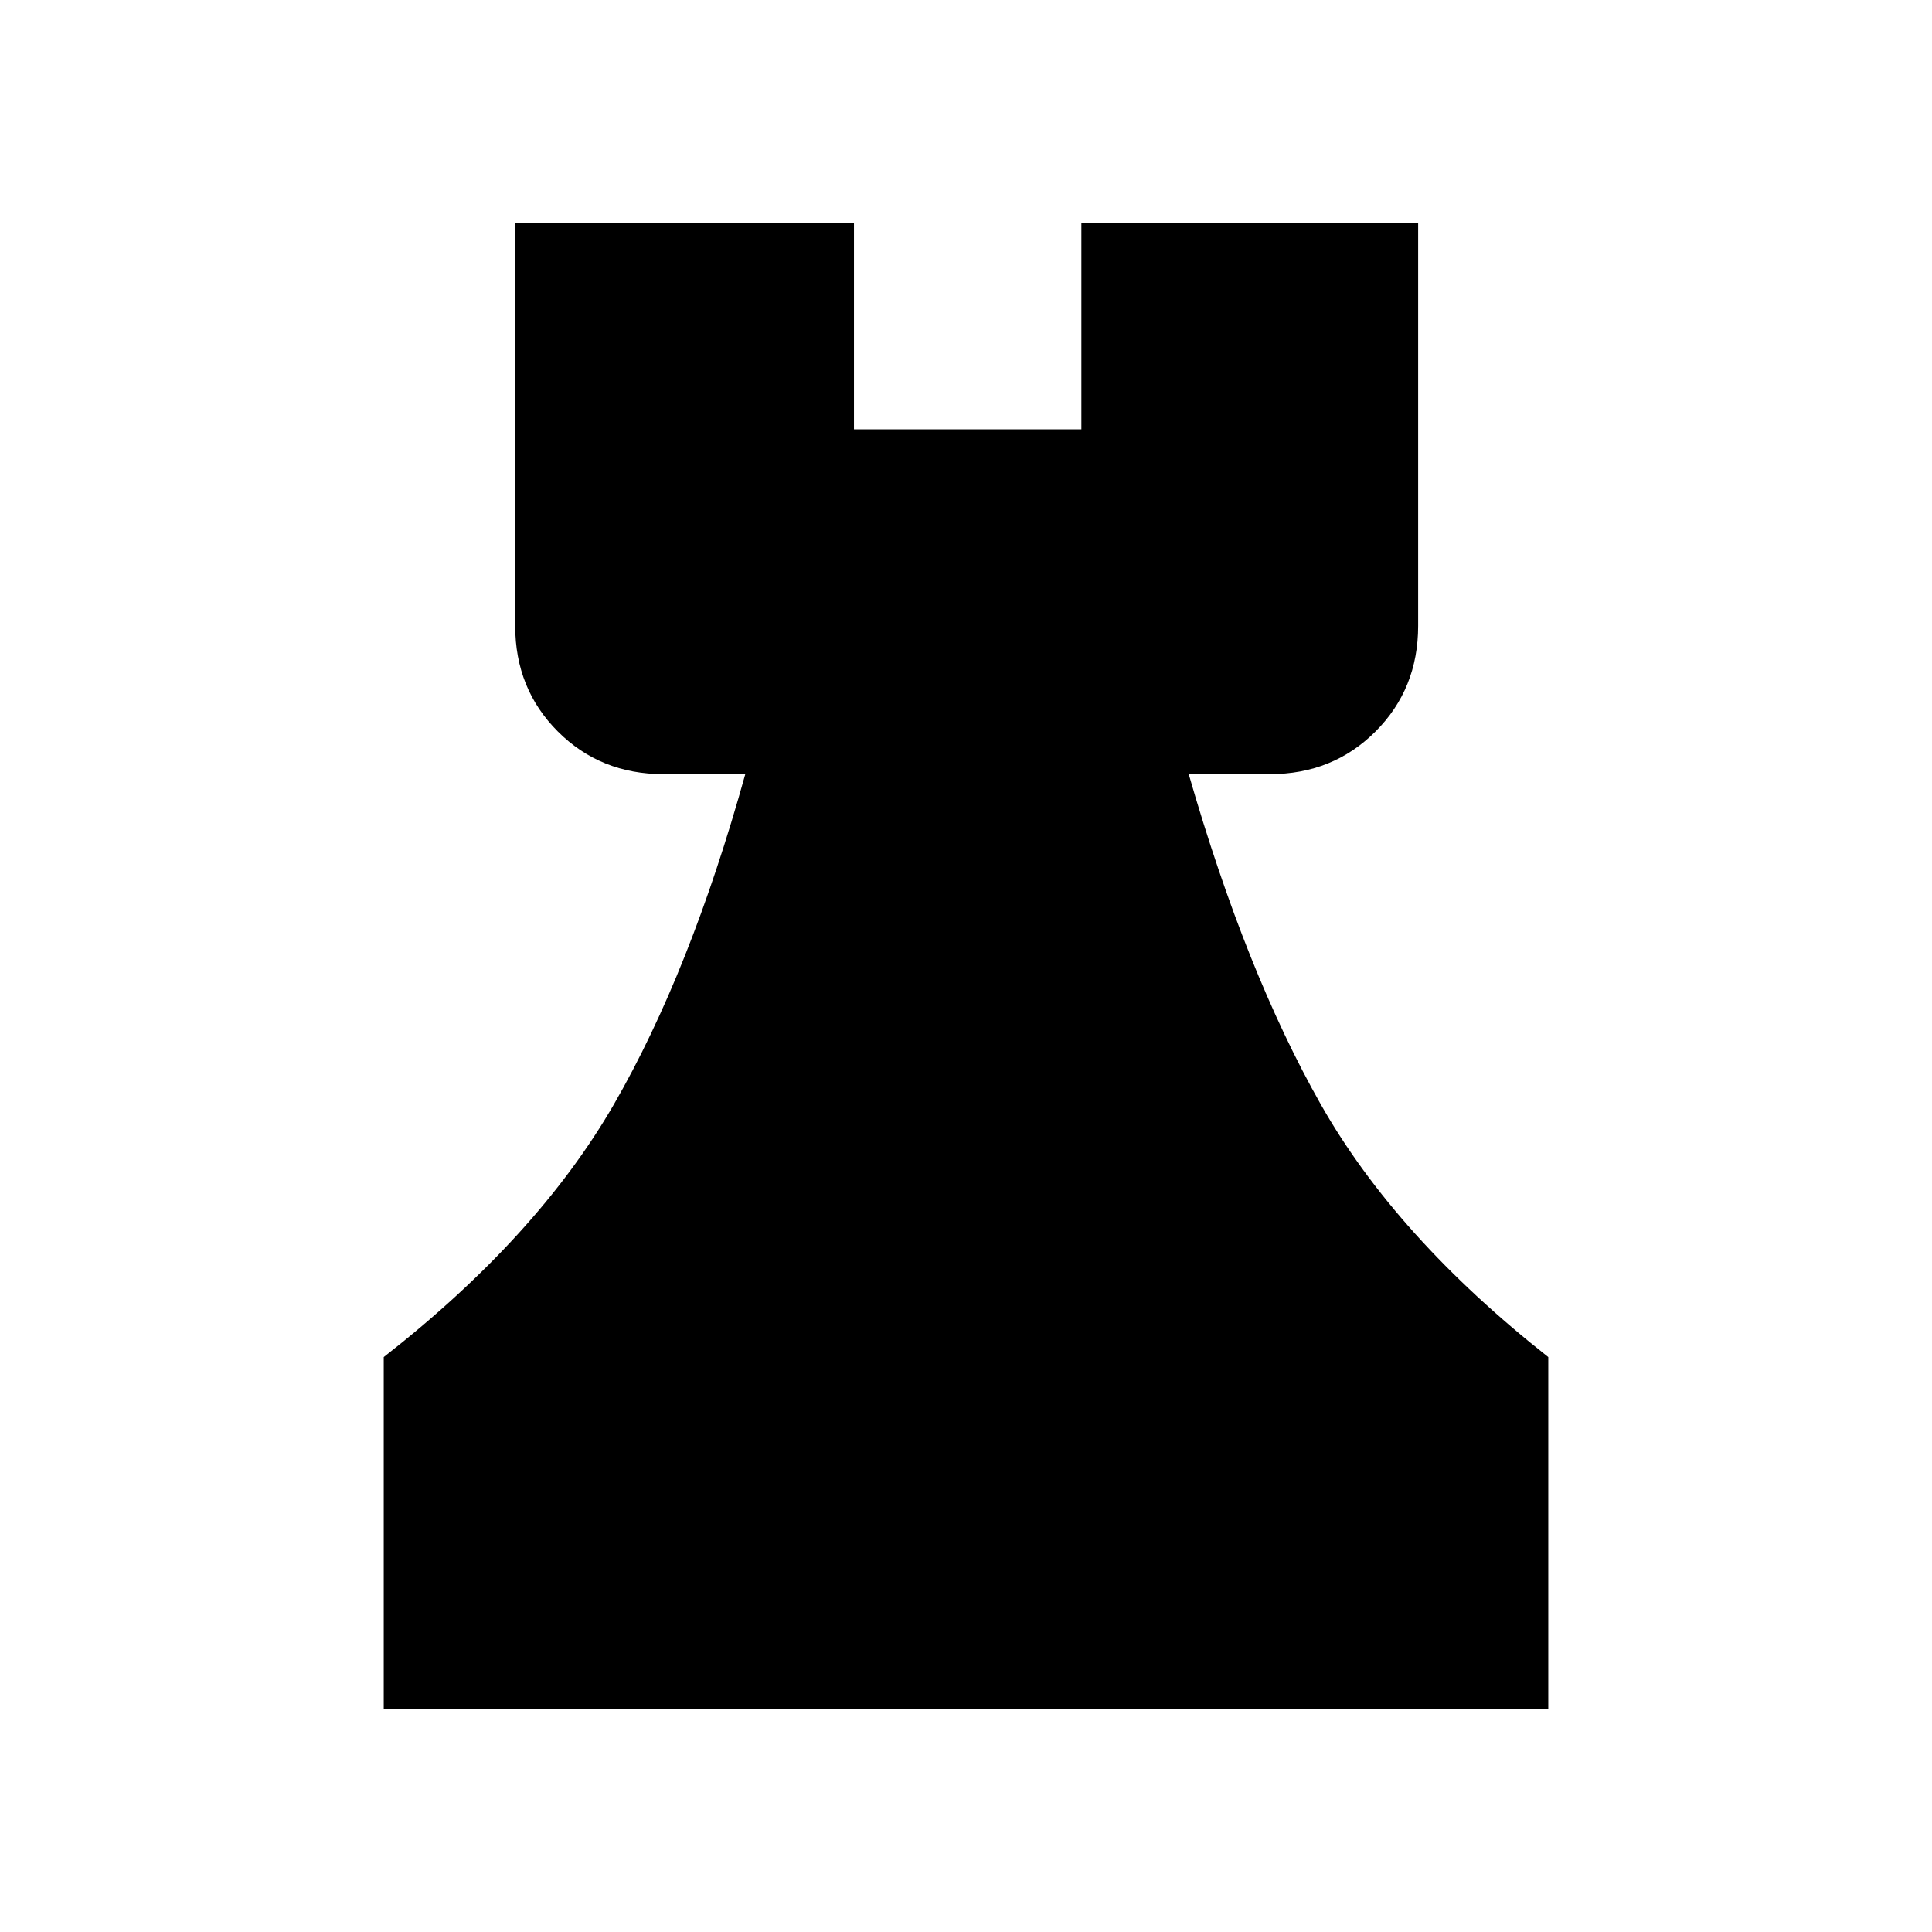 <svg xmlns="http://www.w3.org/2000/svg" height="40" viewBox="0 -960 960 960" width="40"><path d="M190.67-110.67v-175Q267-345.33 305-411.17q38-65.83 65.33-164.16h-40.66q-31.29 0-52.48-21.19Q256-617.71 256-649v-200.33h168.33v102.66h113v-102.66h167.34V-649q0 31.29-21.19 52.48-21.19 21.19-52.48 21.19h-40.33Q619-477 656.33-411.17q37.34 65.84 113 125.5v175H190.67Z"/></svg>